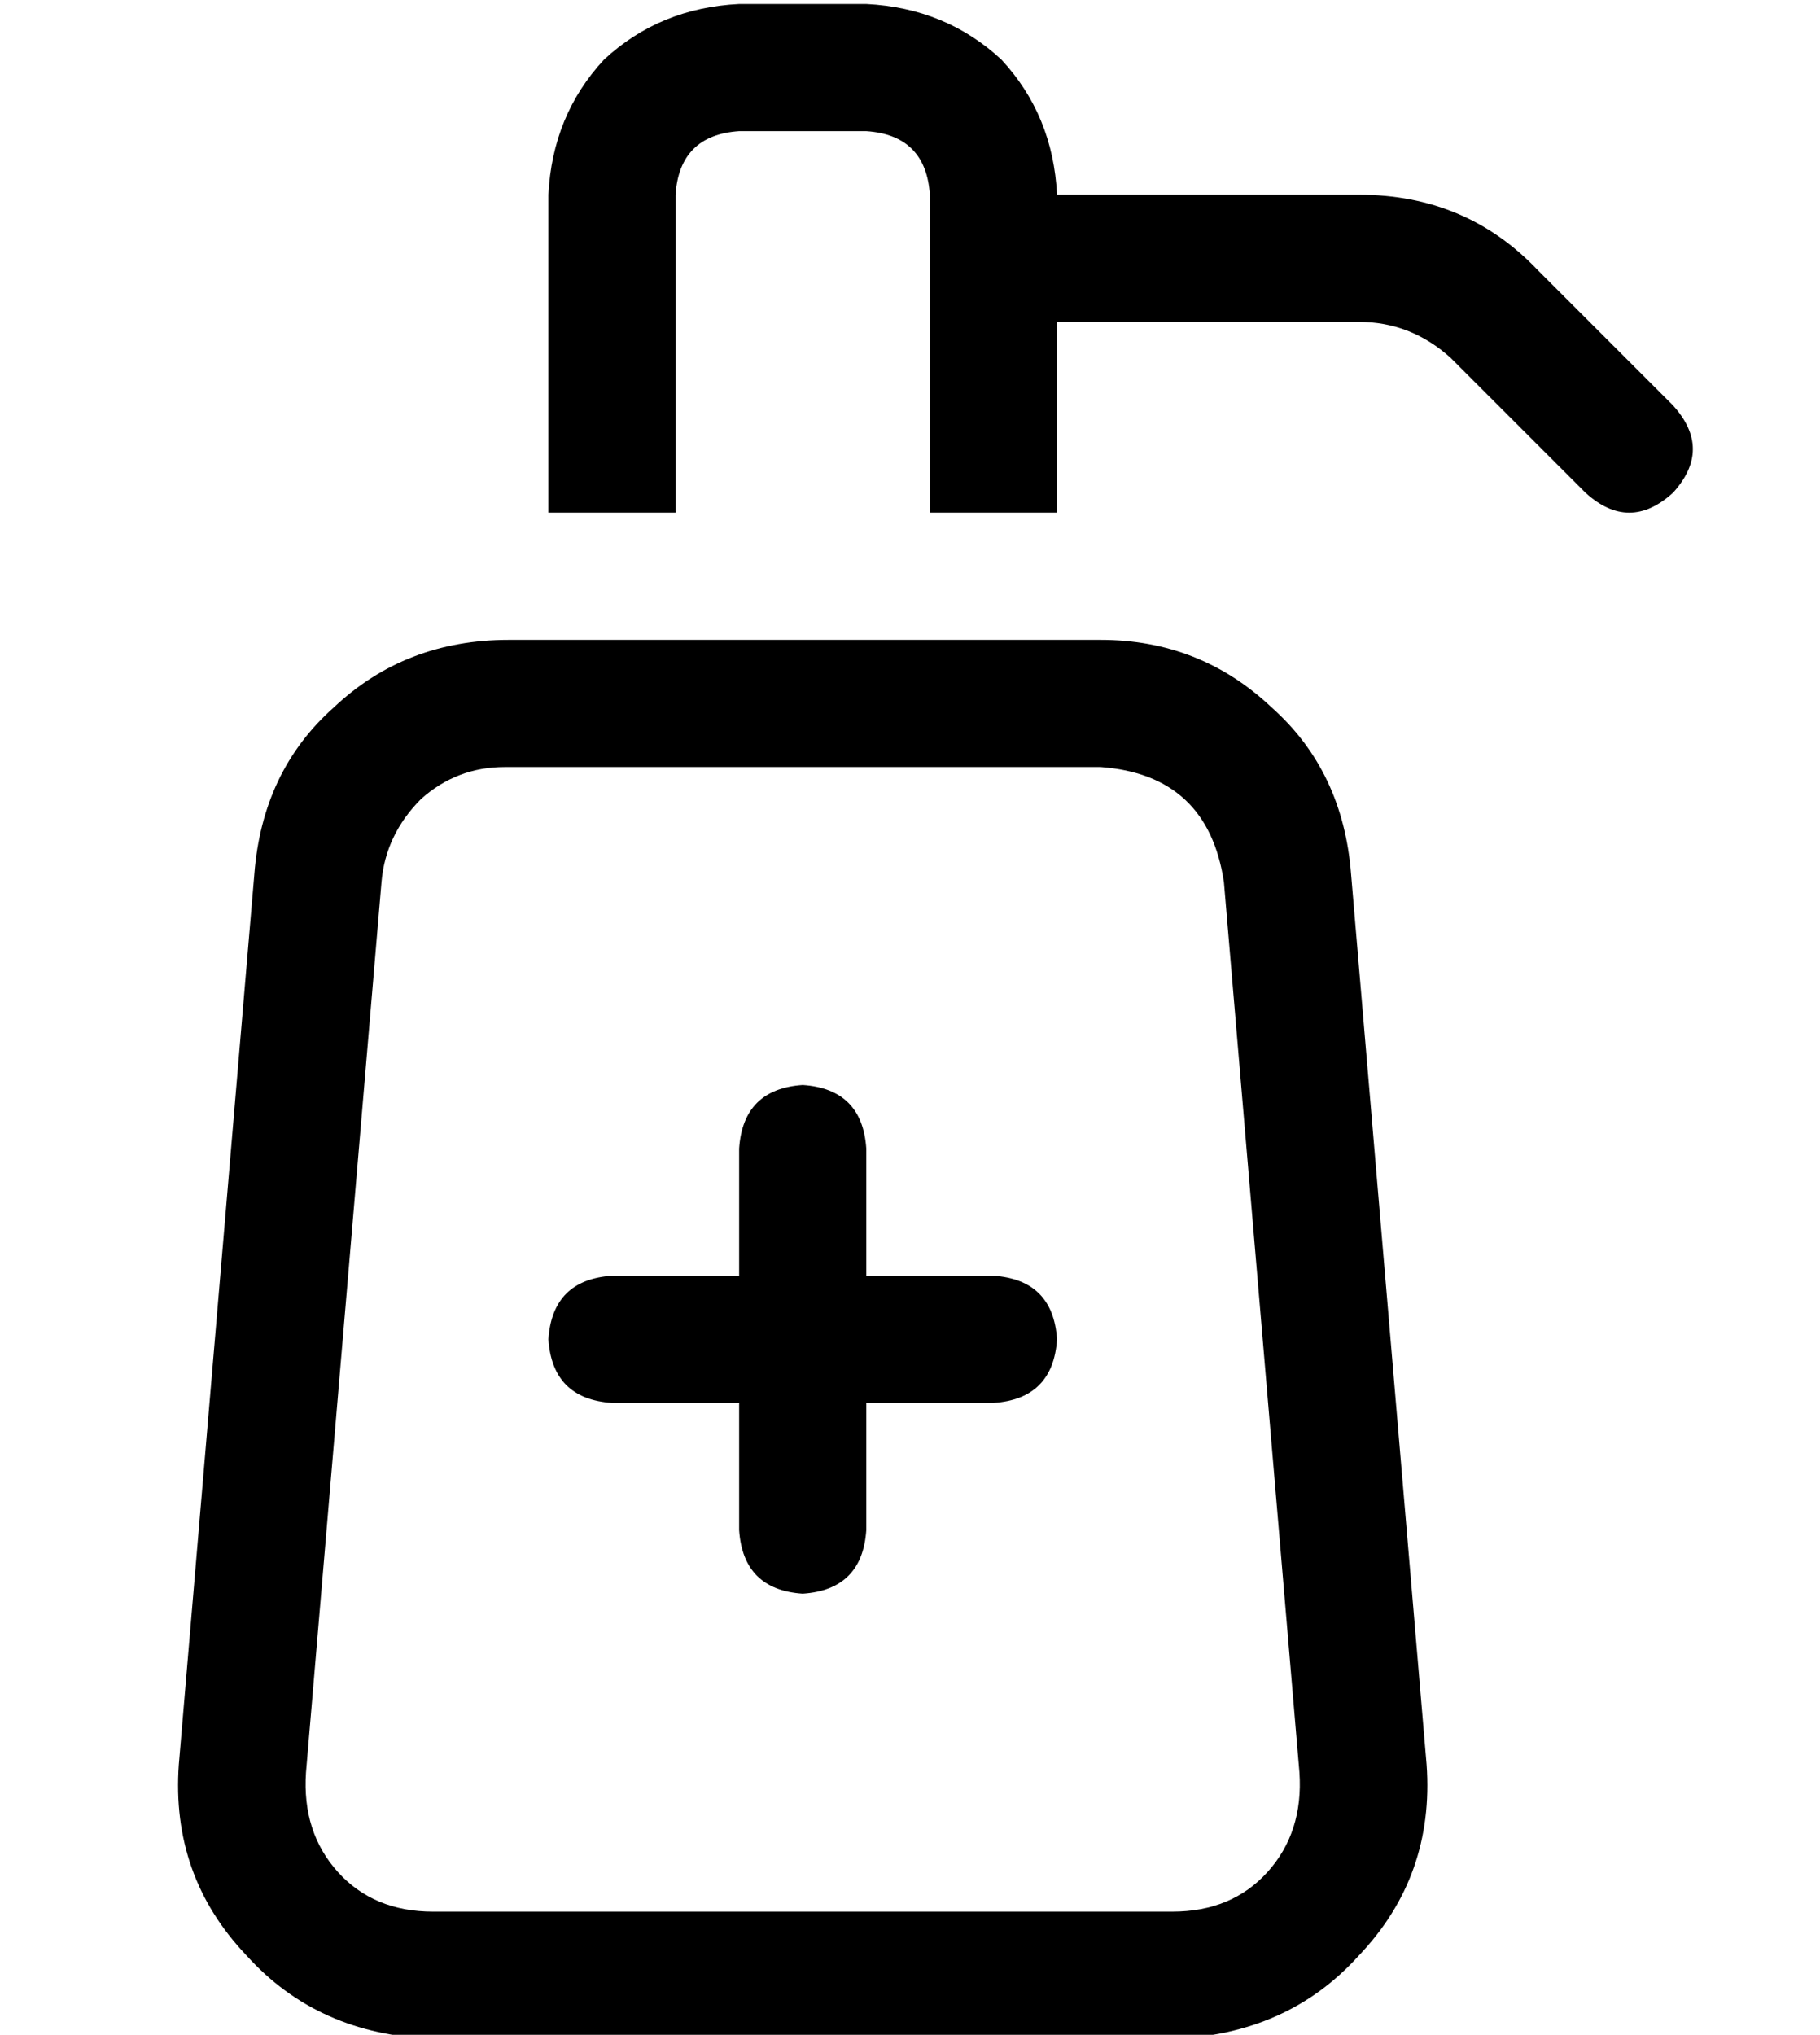 <?xml version="1.0" standalone="no"?>
<!DOCTYPE svg PUBLIC "-//W3C//DTD SVG 1.1//EN" "http://www.w3.org/Graphics/SVG/1.1/DTD/svg11.dtd" >
<svg xmlns="http://www.w3.org/2000/svg" xmlns:xlink="http://www.w3.org/1999/xlink" version="1.1" viewBox="-10 -40 458 512">
   <path fill="currentColor"
d="M176 -39h32h-32h32q20 1 34 14q13 14 14 34h76v0q27 0 45 19l34 34v0q10 11 0 22q-11 10 -22 0l-34 -34v0q-10 -9 -23 -9h-76v0v48v0h-32v0v-80v0q-1 -15 -16 -16h-32v0q-15 1 -16 16v80v0h-32v0v-80v0q1 -20 14 -34q14 -13 34 -14v0zM86 182l-19 224l19 -224l-19 224
q-1 15 8 25t24 10h186v0q15 0 24 -10t8 -25l-19 -224v0q-4 -27 -31 -29h-150v0q-12 0 -21 8q-9 9 -10 21v0zM54 180q2 -26 20 -42v0v0q18 -17 44 -17h149v0q25 0 43 17q18 16 20 42l19 224v0q2 28 -17 48q-18 20 -47 21h-186v0q-29 -1 -47 -21q-19 -20 -17 -48l19 -224v0z
M208 249v32v-32v32h32v0q15 1 16 16q-1 15 -16 16h-32v0v32v0q-1 15 -16 16q-15 -1 -16 -16v-32v0h-32v0q-15 -1 -16 -16q1 -15 16 -16h32v0v-32v0q1 -15 16 -16q15 1 16 16v0z" />
</svg>
